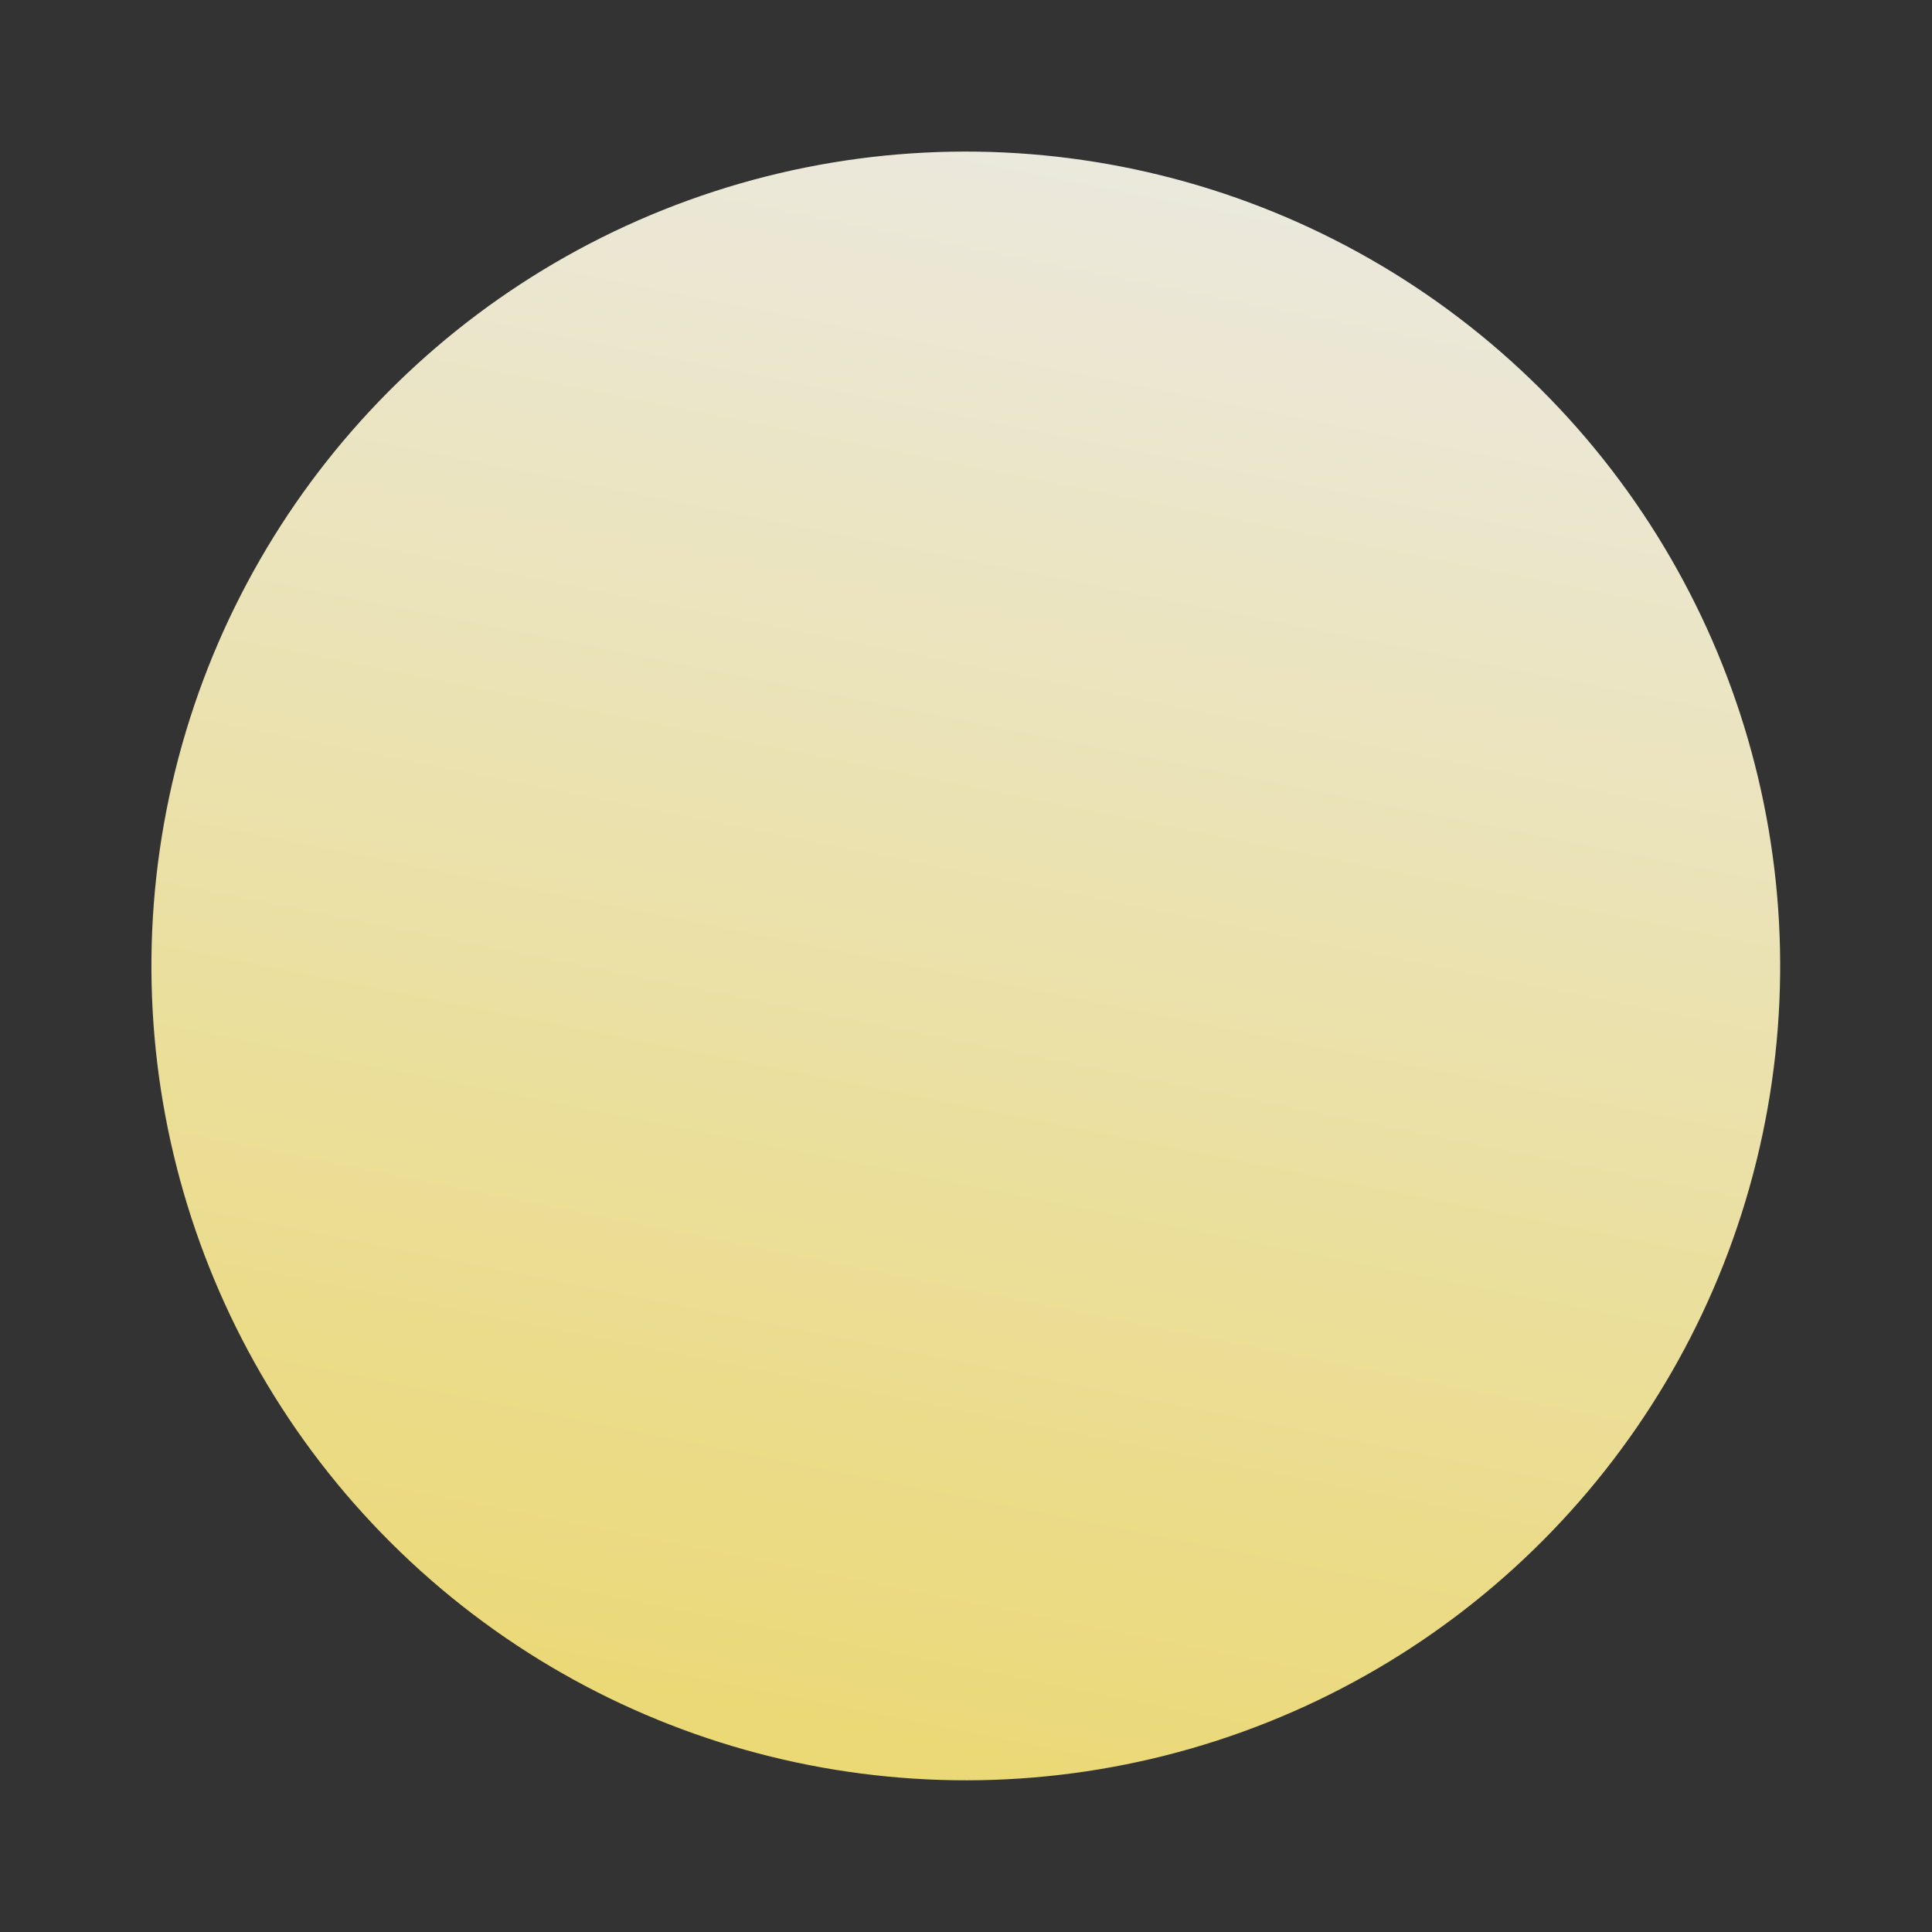 <svg xmlns="http://www.w3.org/2000/svg" xmlns:xlink="http://www.w3.org/1999/xlink" width="160.029" height="160.029" viewBox="0 0 160.029 160.029">
  <rect x="0" y="0" width="160.029" height="160.029" fill="#333333" stroke="none"/>
  <defs>
    <linearGradient id="linear-gradient" x1="0.5" x2="0.5" y2="1" gradientUnits="objectBoundingBox">
      <stop offset="0" stop-color="#fffdf1"/>
      <stop offset="1" stop-color="#ffeb7c"/>
    </linearGradient>
  </defs>
  <circle id="page-dec--02" cx="67.462" cy="67.462" r="67.462" transform="matrix(0.978, 0.208, -0.208, 0.978, 28.052, 0)" opacity="0.9" fill="url(#linear-gradient)"/>
</svg>
